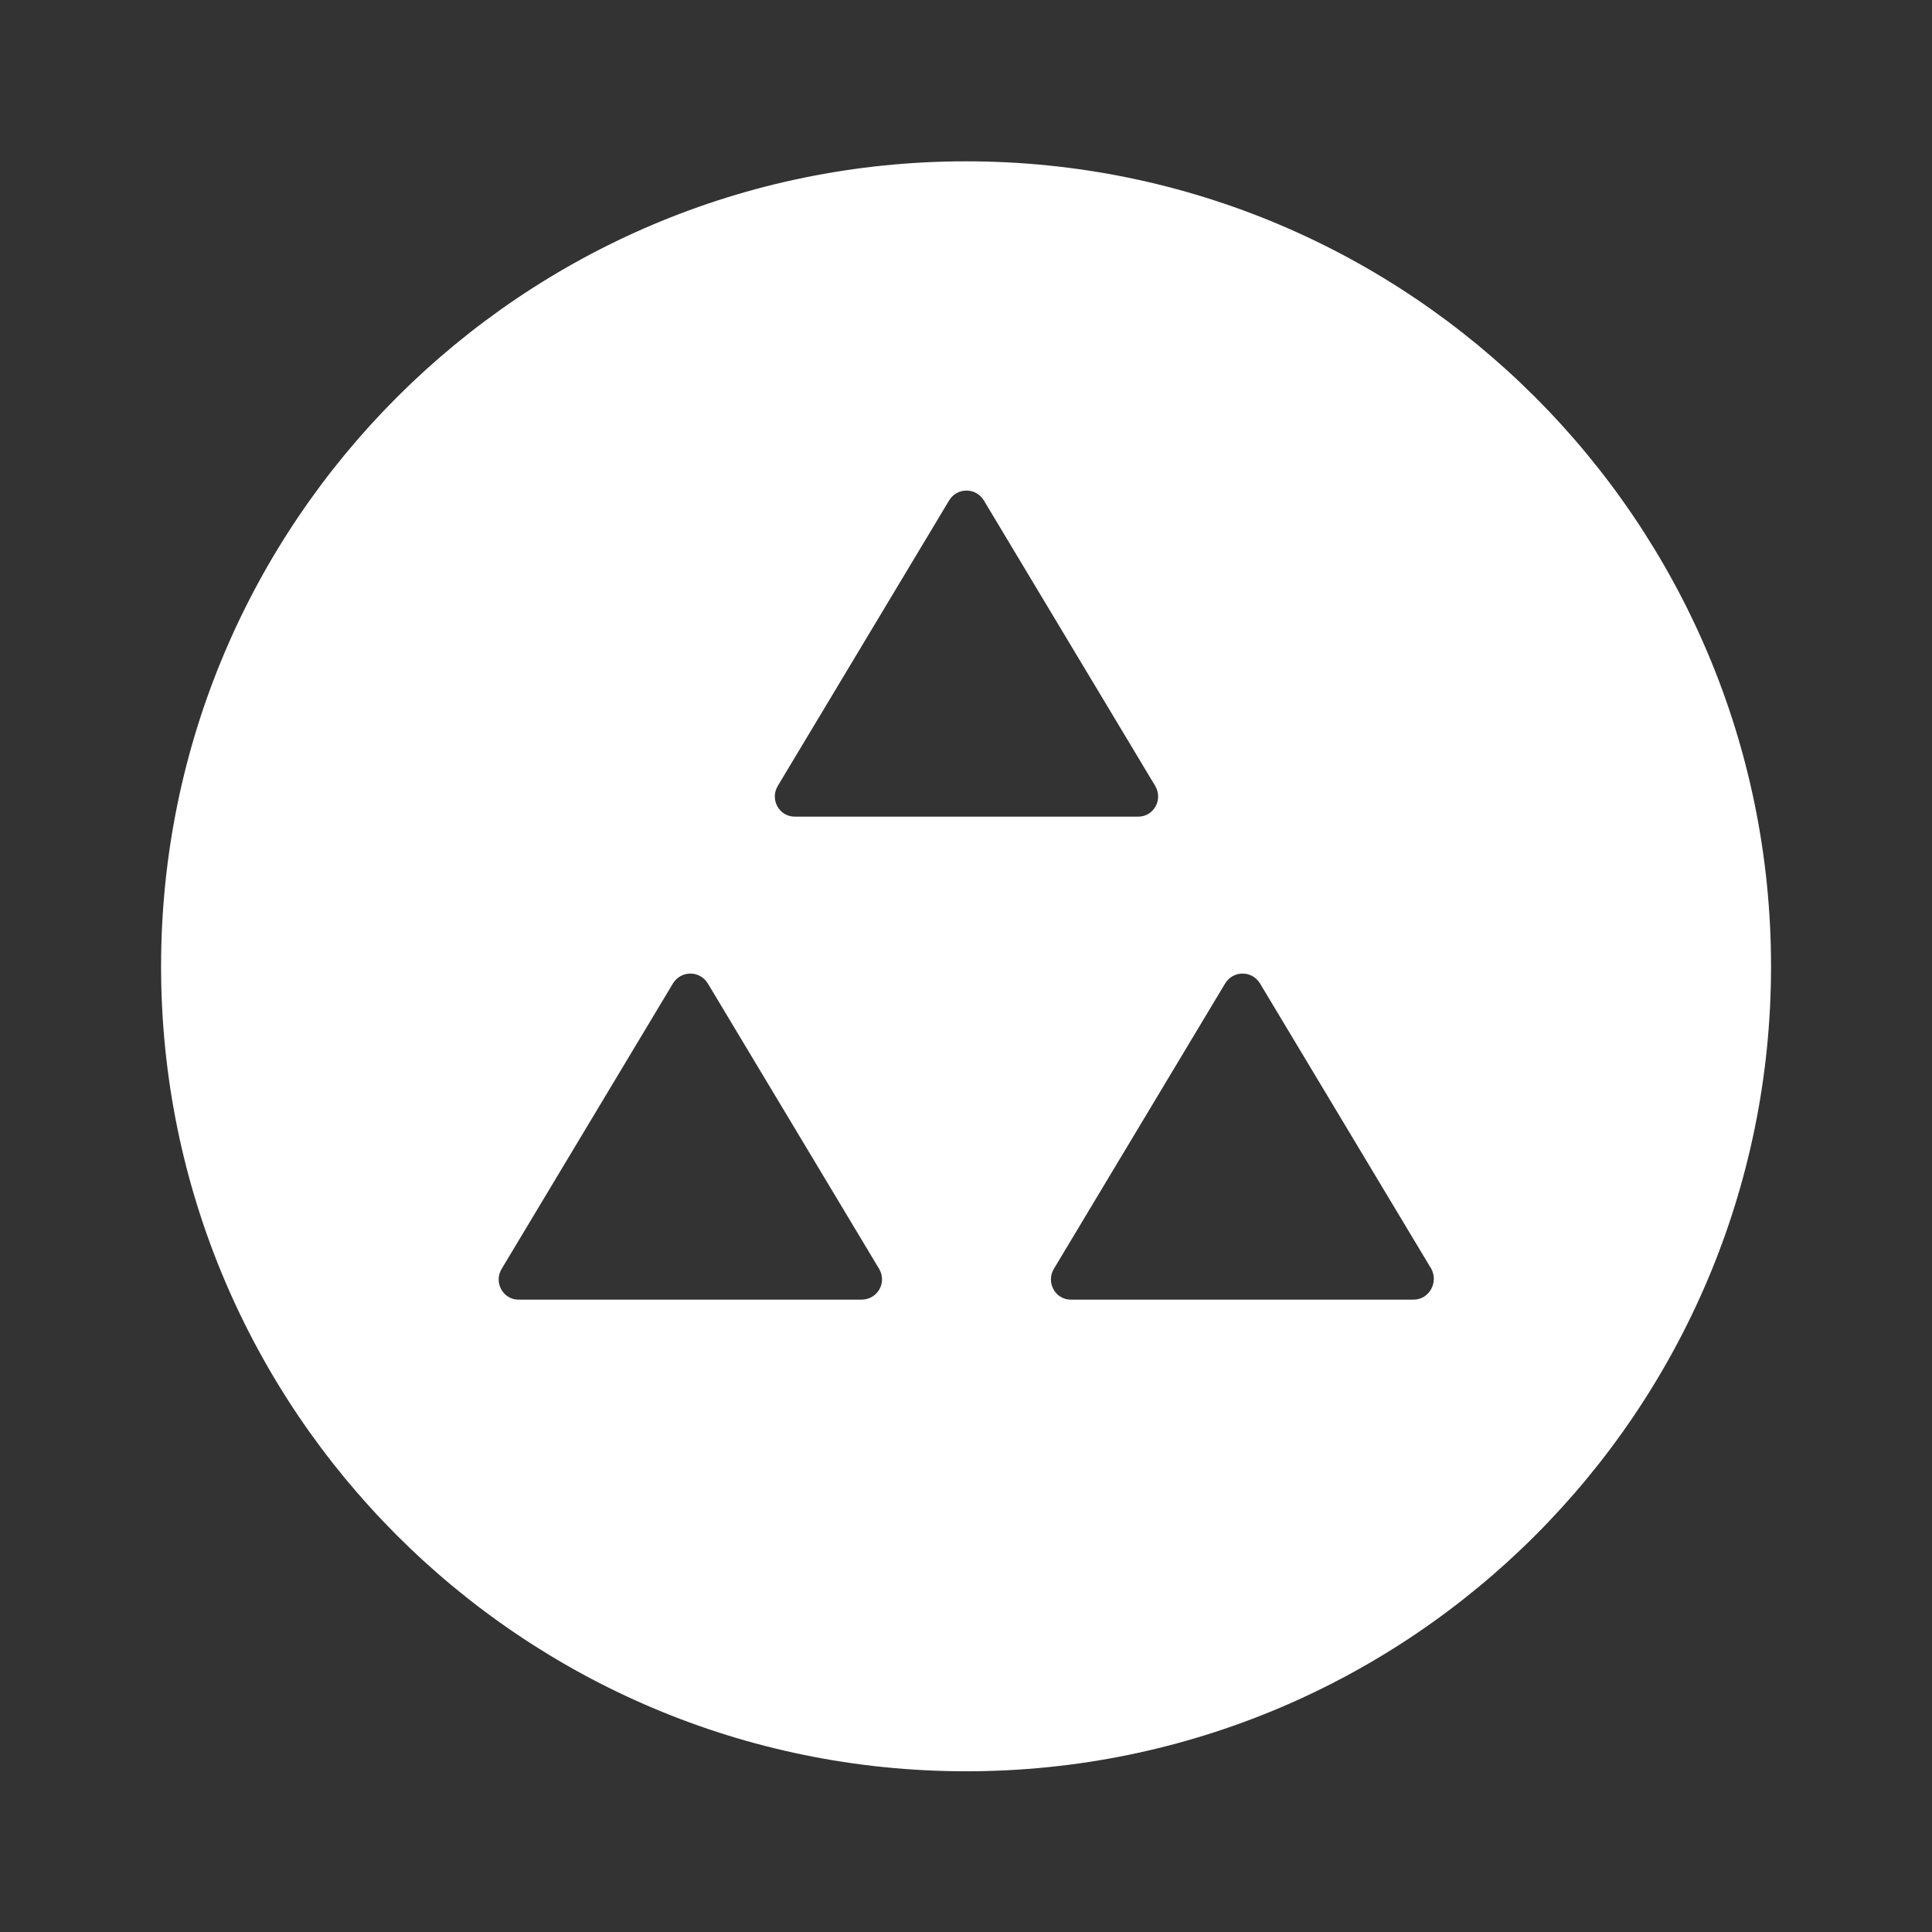 <svg width="16" height="16" viewBox="0 0 16 16" fill="none" xmlns="http://www.w3.org/2000/svg">
<rect x="0" y="0" width="16" height="16" fill="#333333" stroke="none"/>
<path d="M8.001 1.336C4.321 1.336 1.334 4.323 1.334 8.003C1.334 11.683 4.321 14.669 8.001 14.669C11.681 14.669 14.667 11.683 14.667 8.003C14.667 4.323 11.681 1.336 8.001 1.336ZM7.134 10.763H4.294C4.167 10.763 4.087 10.623 4.154 10.509L5.574 8.143C5.641 8.036 5.794 8.036 5.861 8.143L7.281 10.509C7.347 10.623 7.267 10.763 7.134 10.763ZM6.581 6.763C6.454 6.763 6.374 6.623 6.441 6.509L7.861 4.143C7.927 4.036 8.081 4.036 8.147 4.143L9.567 6.509C9.634 6.623 9.554 6.763 9.427 6.763H6.581ZM11.707 10.763H8.867C8.741 10.763 8.661 10.623 8.727 10.509L10.147 8.143C10.214 8.036 10.367 8.036 10.434 8.143L11.854 10.509C11.914 10.623 11.834 10.763 11.707 10.763Z" fill="white"/>
</svg>
